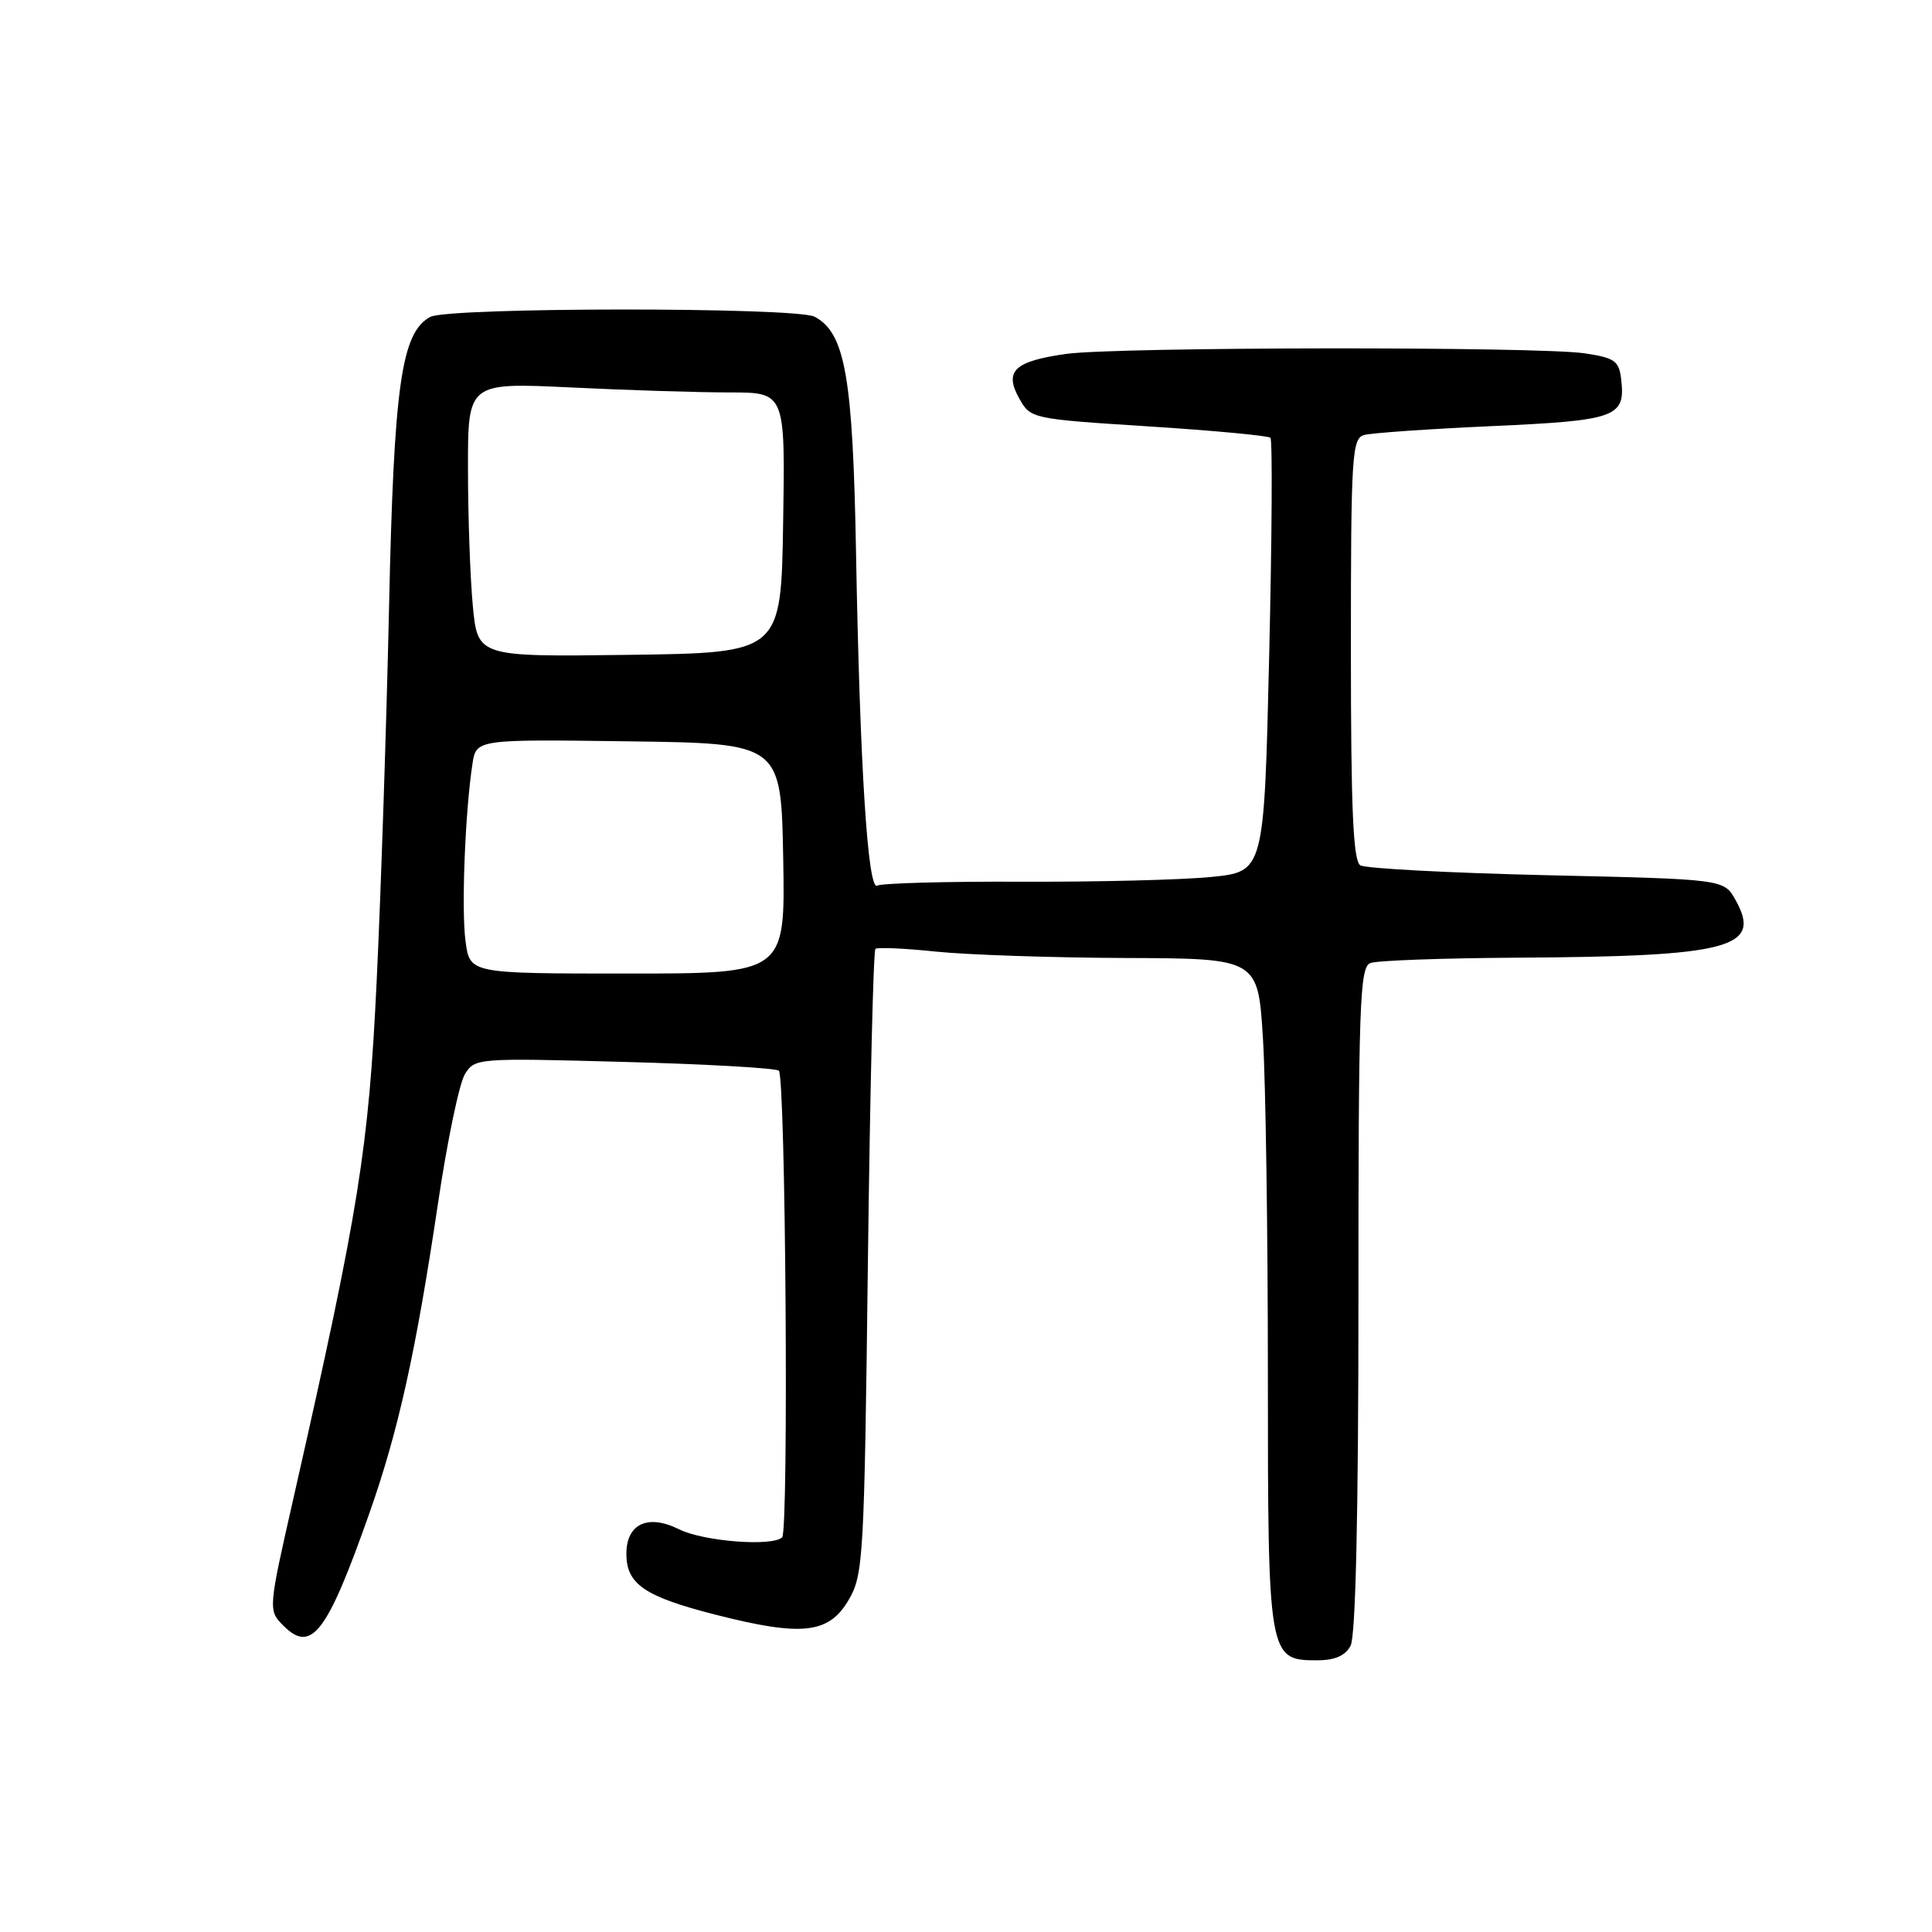 <?xml version="1.0" encoding="UTF-8" standalone="no"?>
<!DOCTYPE svg PUBLIC "-//W3C//DTD SVG 1.1//EN" "http://www.w3.org/Graphics/SVG/1.1/DTD/svg11.dtd" >
<svg xmlns="http://www.w3.org/2000/svg" xmlns:xlink="http://www.w3.org/1999/xlink" version="1.1" viewBox="0 0 256 256">
 <g >
 <path fill="currentColor"
d=" M 178.96 218.07 C 179.63 216.82 180.00 200.56 180.00 172.17 C 180.00 133.01 180.17 128.15 181.58 127.61 C 182.45 127.27 191.11 126.96 200.83 126.90 C 229.29 126.74 233.54 125.62 229.96 119.24 C 228.43 116.50 228.43 116.50 204.96 115.97 C 192.06 115.67 180.94 115.08 180.25 114.66 C 179.30 114.07 179.00 107.23 179.00 86.01 C 179.00 60.32 179.14 58.10 180.75 57.64 C 181.71 57.37 189.35 56.84 197.72 56.46 C 214.16 55.72 215.39 55.28 214.82 50.31 C 214.54 47.82 213.99 47.42 210.00 46.82 C 203.87 45.90 147.79 45.96 141.23 46.90 C 134.40 47.87 133.03 49.17 135.05 52.79 C 136.56 55.48 136.67 55.51 152.20 56.50 C 160.80 57.05 168.06 57.73 168.34 58.01 C 168.62 58.28 168.54 71.33 168.17 87.01 C 167.50 115.50 167.50 115.50 160.50 116.20 C 156.65 116.59 145.33 116.87 135.35 116.83 C 125.36 116.79 116.76 117.03 116.24 117.35 C 114.99 118.12 113.94 101.54 113.43 73.31 C 113.01 49.91 112.00 44.14 107.95 41.97 C 105.53 40.68 59.44 40.70 57.02 41.99 C 53.18 44.04 52.19 51.01 51.55 80.50 C 51.21 95.90 50.48 118.17 49.91 130.00 C 48.84 152.29 47.59 160.11 38.92 198.36 C 35.52 213.33 35.52 213.37 37.57 215.43 C 41.27 219.12 43.34 216.41 48.93 200.55 C 52.78 189.64 55.10 179.17 58.03 159.50 C 59.25 151.25 60.86 143.53 61.60 142.34 C 62.91 140.20 63.23 140.18 82.72 140.71 C 93.60 141.00 102.81 141.53 103.20 141.87 C 104.10 142.69 104.53 202.80 103.64 203.70 C 102.37 204.96 93.21 204.25 89.98 202.64 C 85.86 200.58 83.00 201.91 83.00 205.88 C 83.00 209.92 85.41 211.56 94.87 213.97 C 106.29 216.88 109.83 216.48 112.45 212.00 C 114.40 208.67 114.52 206.53 115.00 167.33 C 115.28 144.69 115.72 125.97 116.00 125.73 C 116.28 125.50 119.88 125.66 124.00 126.09 C 128.12 126.52 139.42 126.90 149.10 126.94 C 166.70 127.00 166.70 127.00 167.35 137.66 C 167.71 143.52 168.00 163.44 168.00 181.93 C 168.00 219.65 168.06 220.00 174.52 220.00 C 176.87 220.00 178.25 219.40 178.96 218.07 Z  M 61.69 124.75 C 61.12 120.58 61.62 107.68 62.60 101.23 C 63.10 97.96 63.10 97.96 83.30 98.23 C 103.50 98.50 103.50 98.50 103.78 113.75 C 104.05 129.00 104.05 129.00 83.16 129.00 C 62.26 129.00 62.26 129.00 61.69 124.75 Z  M 62.65 80.27 C 62.30 76.55 62.01 68.37 62.01 62.09 C 62.00 50.69 62.00 50.69 75.66 51.34 C 83.17 51.71 92.63 52.00 96.68 52.00 C 104.05 52.00 104.05 52.00 103.77 69.25 C 103.50 86.50 103.50 86.50 83.40 86.77 C 63.29 87.04 63.29 87.04 62.65 80.27 Z "/>
</g>
</svg>